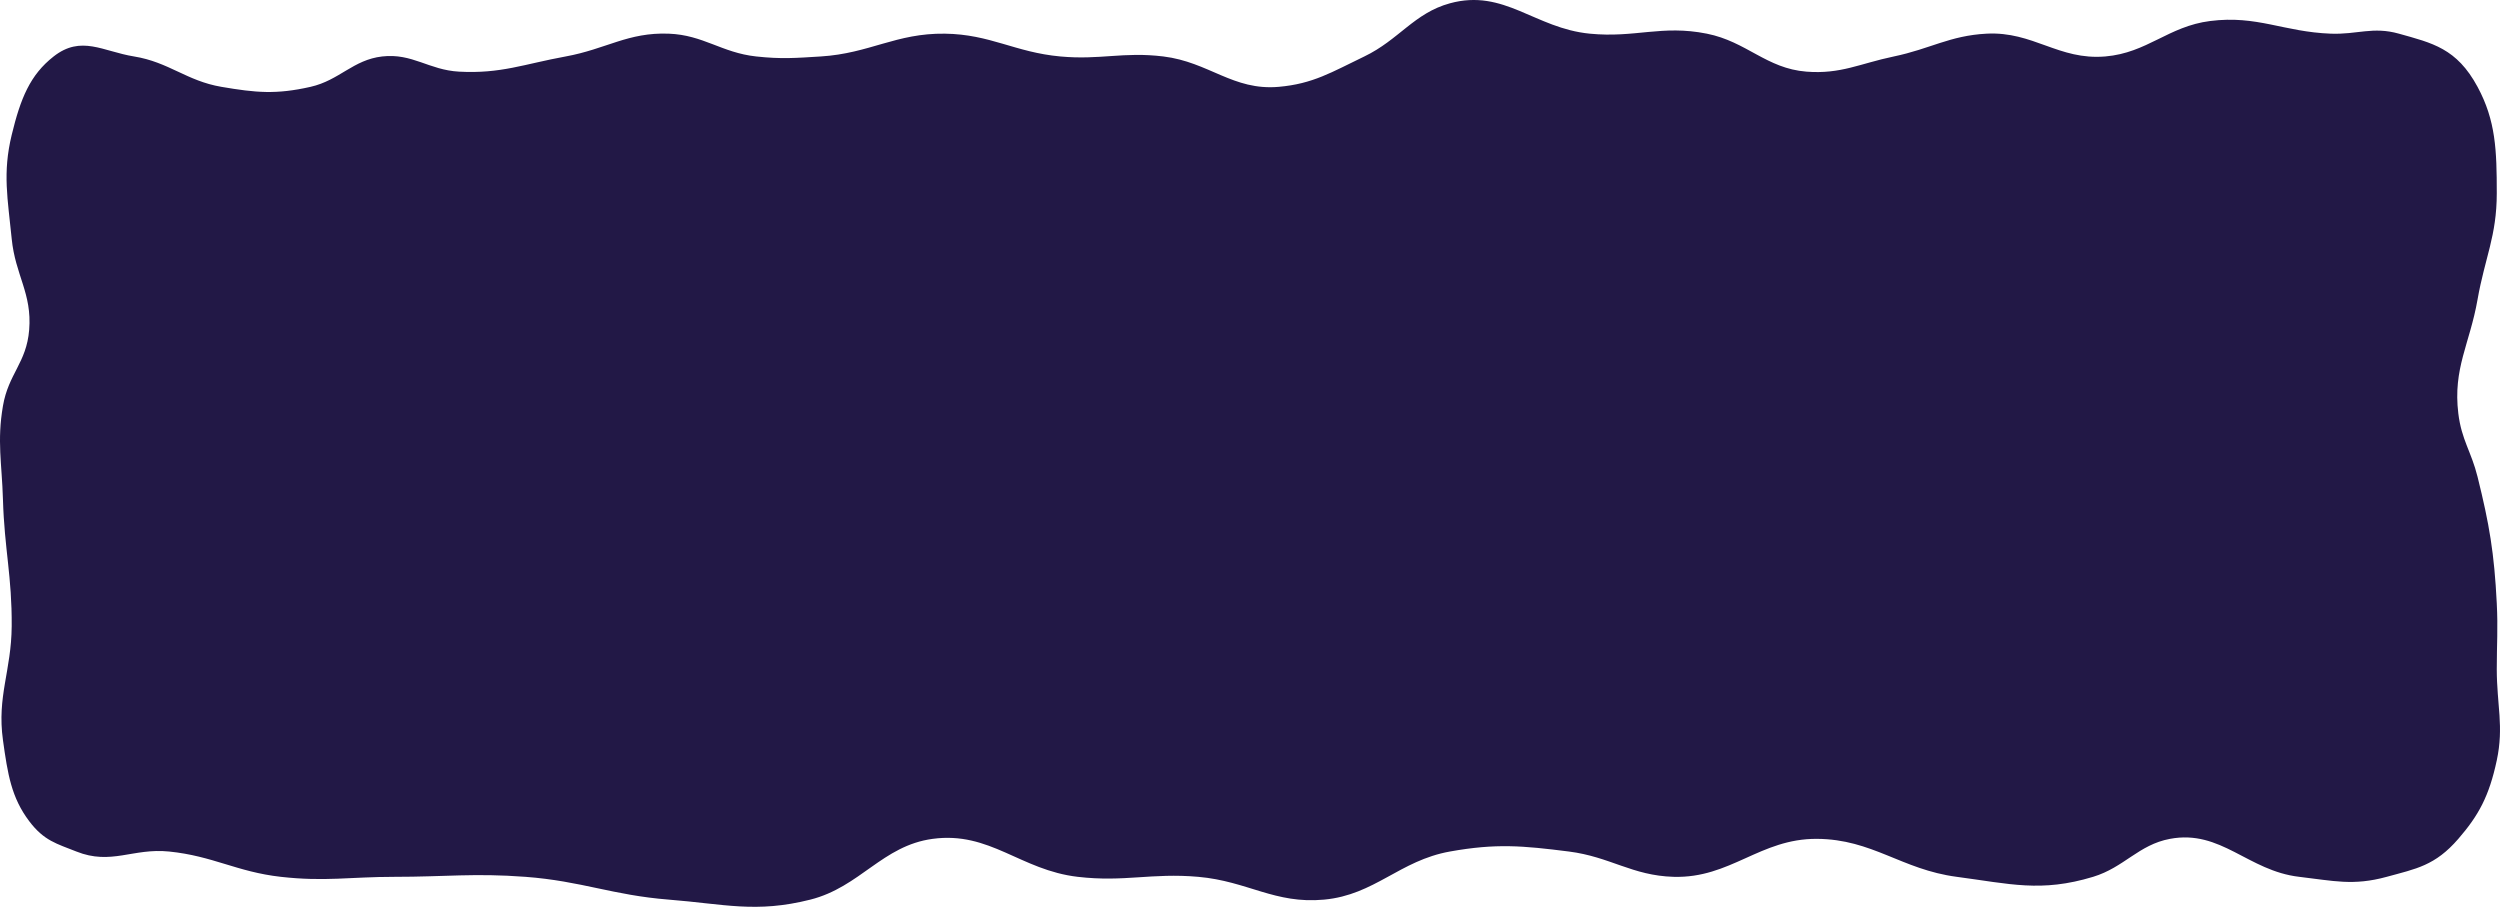 <svg width="1100" height="399" viewBox="0 0 1100 399" fill="none" xmlns="http://www.w3.org/2000/svg">
<path d="M1.301 325.645C3.395 340.719 5.013 350.905 12.836 361.296C19.375 369.983 25.044 371.245 33.597 374.665C48.939 380.801 58.474 373.058 74.351 374.665C93.755 376.629 104.17 383.62 123.563 385.806C143.023 387.999 154.025 385.806 173.544 385.806C196.066 385.806 208.724 384.108 231.215 385.806C255.953 387.674 269.533 393.89 294.268 395.833C318.556 397.741 332.59 401.888 356.552 395.833C378.443 390.301 388.252 372.077 410.378 369.095C435.597 365.696 448.954 382.858 474.2 385.806C494.853 388.218 506.575 383.988 527.257 385.806C549.006 387.718 560.877 397.862 582.621 395.833C604.936 393.75 615.793 378.644 637.985 374.665C658.25 371.032 669.93 372.089 690.273 374.665C708.469 376.969 718.147 385.292 736.409 385.806C761.437 386.51 774.43 368.934 799.462 369.095C823.904 369.251 836.636 382.599 860.978 385.806C884.304 388.88 898.029 392.755 920.955 385.806C934.619 381.665 940.944 371.688 954.789 369.095C977.275 364.883 989.089 383.194 1011.69 385.806C1026.66 387.536 1035.39 389.858 1050.14 385.806C1063.02 382.268 1071.42 380.944 1081.66 369.095C1090.59 358.777 1095.21 350.358 1098.58 334.558C1101.77 319.594 1098.58 310.114 1098.58 294.451C1098.58 283.139 1099.15 276.767 1098.58 265.484C1097.46 243.269 1095.33 230.736 1090.12 209.78C1087.34 198.6 1083.09 193.63 1081.66 181.928C1079.24 162.08 1086.7 151.331 1090.12 131.794C1093.33 113.483 1098.58 103.892 1098.58 85.002C1098.58 66.112 1098.15 53.09 1090.12 38.21C1080.94 21.191 1070.16 18.93 1055.52 14.815C1044.02 11.582 1037.24 15.257 1025.53 14.815C1004.76 14.03 993.169 6.622 972.474 9.244C954.043 11.58 944.807 23.271 926.338 24.841C905.775 26.589 894.634 13.722 874.05 14.815C857.917 15.671 849.274 21.508 833.296 24.841C818.328 27.964 809.949 32.708 794.849 31.526C777.175 30.142 768.553 18.315 751.019 14.815C731.088 10.835 719.574 16.779 699.5 14.815C675.263 12.443 661.856 -5.075 637.985 1.445C622.253 5.743 615.501 17.54 600.307 24.841C585.928 31.751 577.75 36.887 562.628 38.21C542.521 39.97 531.951 27.294 511.878 24.841C494.224 22.684 484.192 26.474 466.511 24.841C446.549 22.998 435.762 15.088 415.761 14.815C394.27 14.521 382.637 23.505 361.166 24.841C350.065 25.532 343.795 26.048 332.715 24.841C317.502 23.185 309.518 15.405 294.268 14.815C276.352 14.121 266.683 21.602 248.9 24.841C230.638 28.168 220.388 32.525 201.995 31.526C188.669 30.802 181.455 23.322 168.162 24.841C155.373 26.303 149.31 35.34 136.635 38.21C121.504 41.636 112.629 40.807 97.419 38.21C82.084 35.593 74.318 27.324 58.972 24.841C45.244 22.621 35.755 15.333 23.601 24.841C13.242 32.945 9.04 43.281 5.146 59.378C1.074 76.213 3.406 87.397 5.146 105.056C6.732 121.148 14.146 129.018 12.836 145.163C11.659 159.656 3.729 164.423 1.301 178.586C-1.376 194.209 0.832 203.723 1.301 219.807C1.939 241.65 5.312 253.65 5.146 275.511C4.997 295.209 -1.38 306.333 1.301 325.645Z" fill="#221846"/>
</svg>
